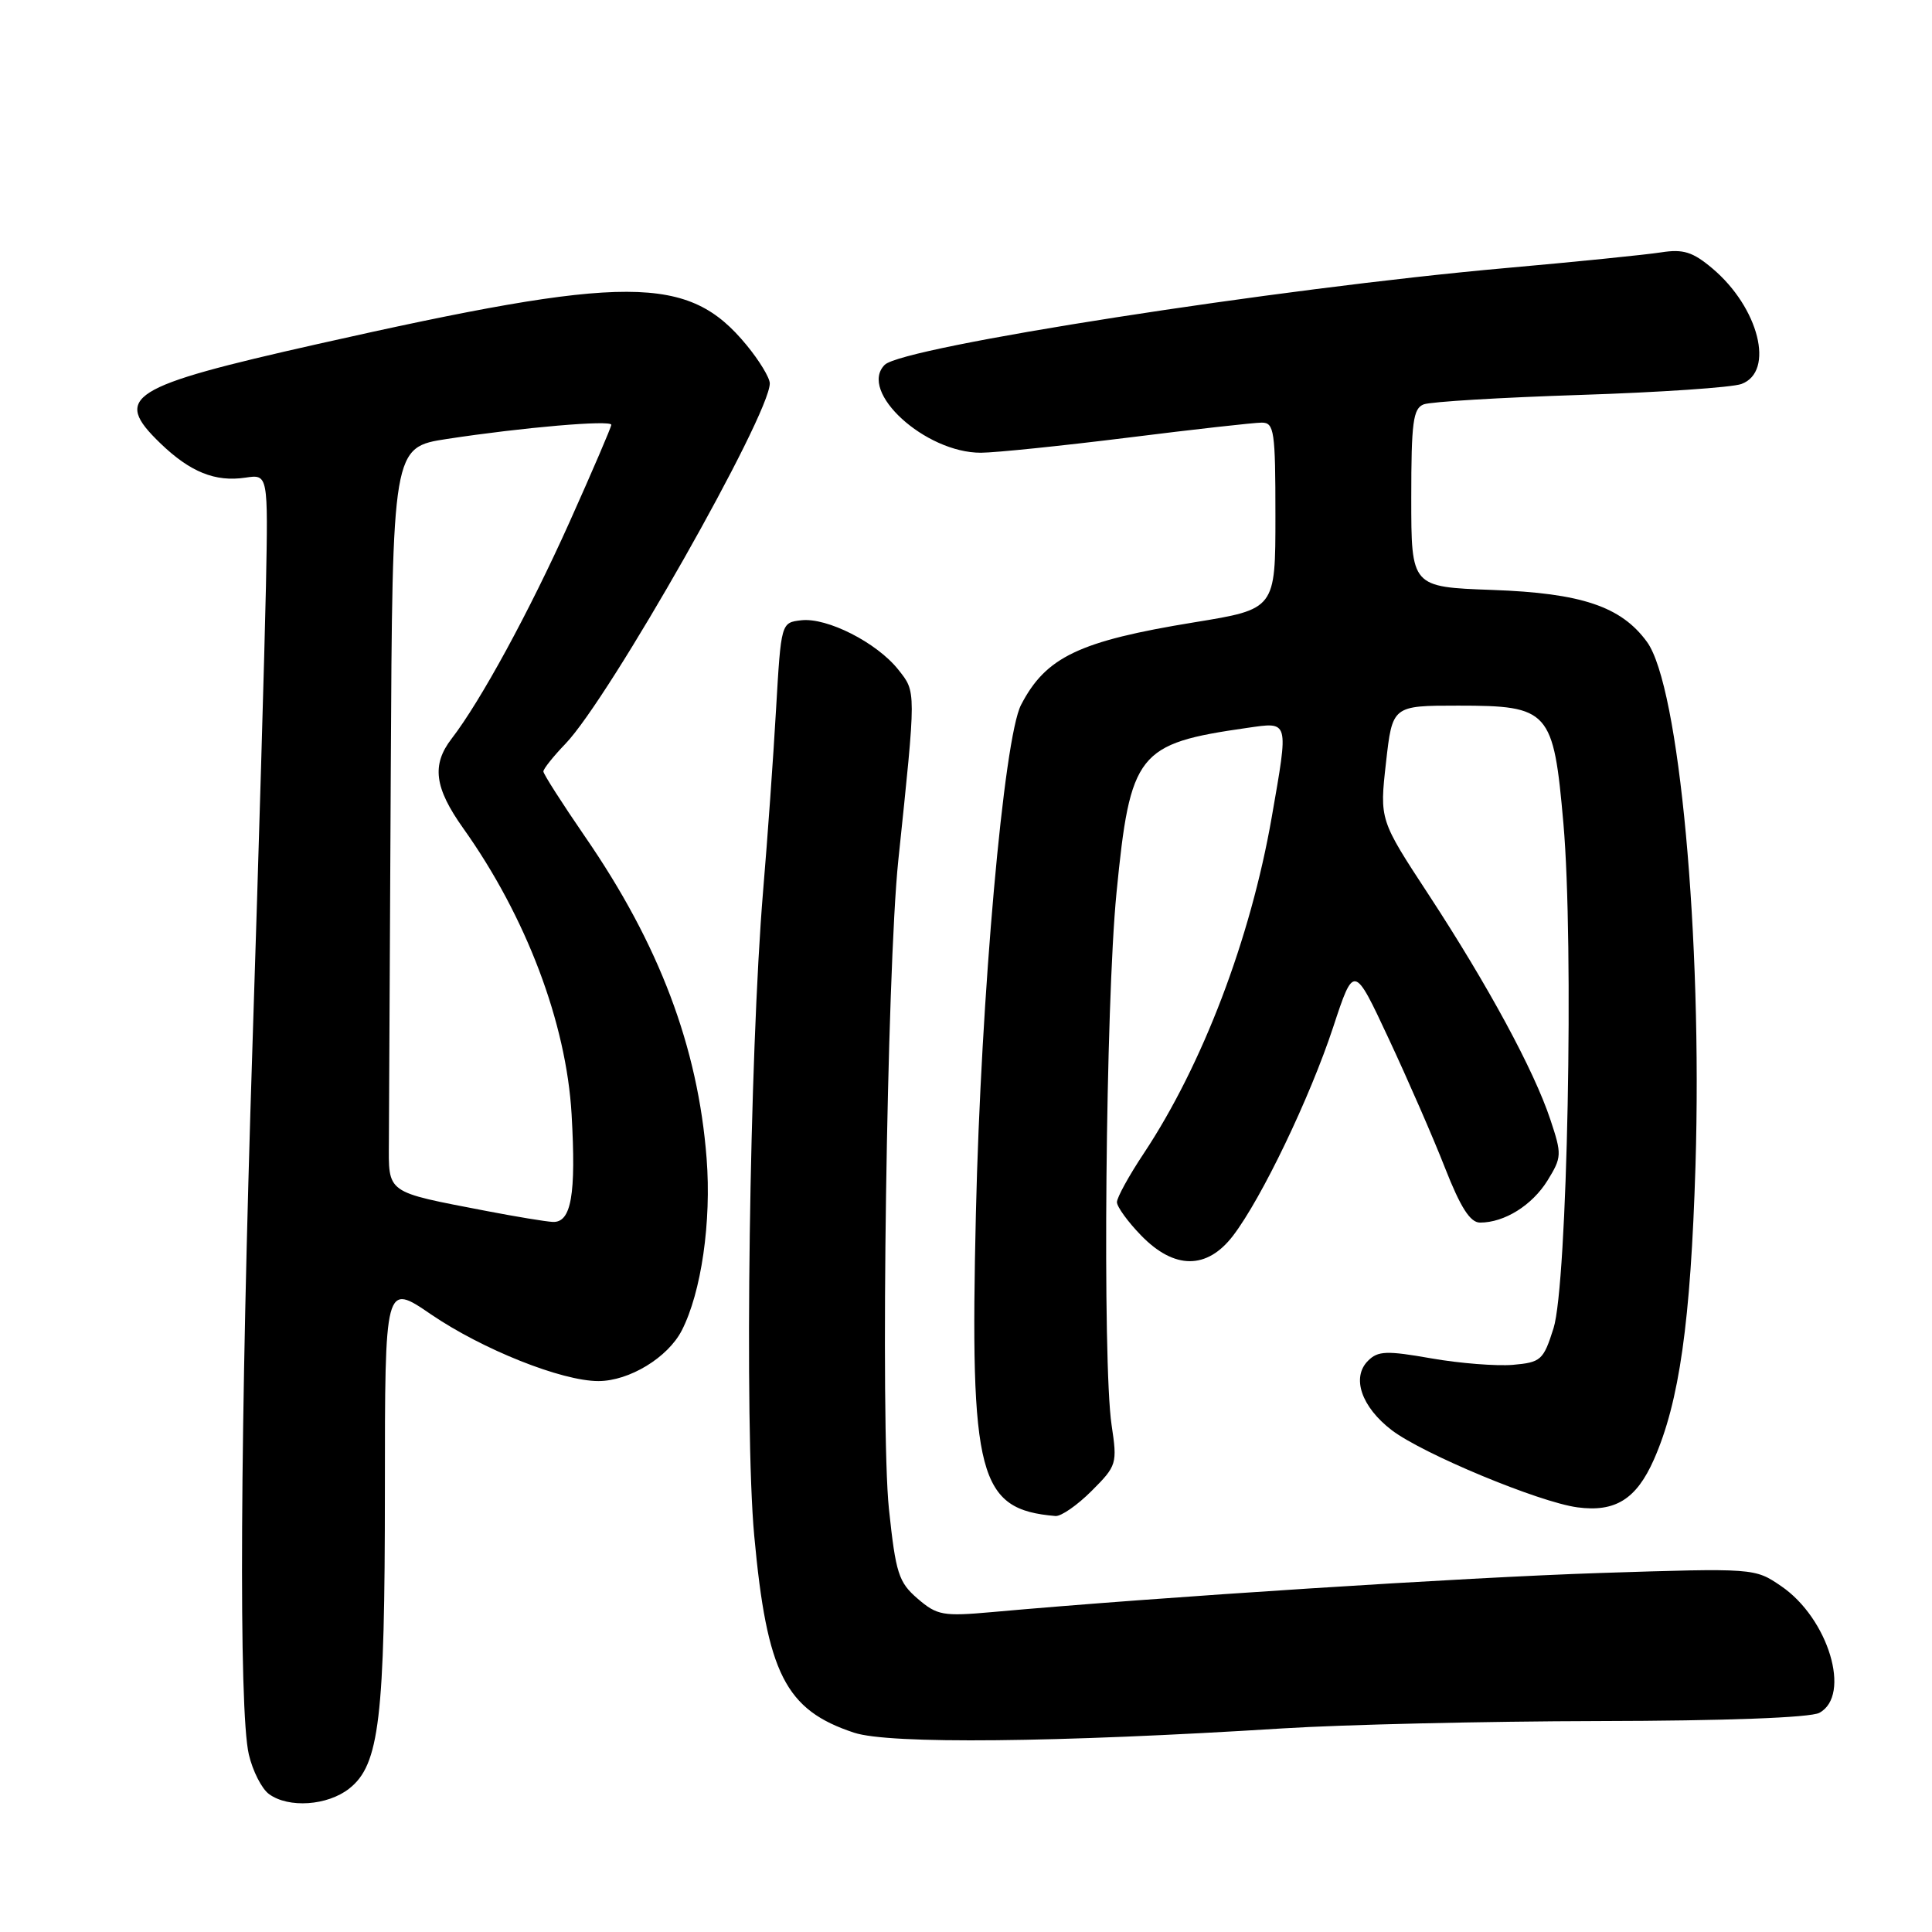 <?xml version="1.0" encoding="UTF-8" standalone="no"?>
<!DOCTYPE svg PUBLIC "-//W3C//DTD SVG 1.1//EN" "http://www.w3.org/Graphics/SVG/1.1/DTD/svg11.dtd" >
<svg xmlns="http://www.w3.org/2000/svg" xmlns:xlink="http://www.w3.org/1999/xlink" version="1.1" viewBox="0 0 256 256">
 <g >
 <path fill="currentColor"
d=" M 46.28 236.99 C 50.27 233.85 51.00 227.76 51.00 197.44 C 51.00 169.98 51.00 169.98 57.11 174.16 C 63.95 178.82 74.43 183.00 79.30 183.00 C 83.38 182.99 88.49 179.89 90.34 176.29 C 92.93 171.24 94.28 161.90 93.63 153.50 C 92.49 138.74 87.35 125.12 77.52 110.86 C 74.49 106.45 72.00 102.56 72.00 102.22 C 72.00 101.88 73.32 100.22 74.93 98.55 C 80.77 92.47 102.00 55.02 102.00 50.80 C 102.00 50.06 100.61 47.77 98.91 45.71 C 91.20 36.35 83.24 36.33 42.12 45.58 C 17.01 51.23 14.86 52.58 21.25 58.74 C 25.20 62.55 28.52 63.89 32.52 63.29 C 35.53 62.84 35.53 62.84 35.24 77.67 C 35.07 85.83 34.28 112.97 33.47 138.00 C 31.80 189.43 31.61 226.59 32.97 232.47 C 33.48 234.66 34.68 237.02 35.64 237.72 C 38.23 239.62 43.39 239.27 46.28 236.99 Z  M 170.00 229.02 C 177.97 228.52 196.79 228.08 211.82 228.05 C 228.62 228.02 239.88 227.60 241.07 226.96 C 245.36 224.66 242.28 214.43 236.00 210.16 C 232.51 207.78 232.47 207.77 212.00 208.43 C 194.24 209.01 153.66 211.61 131.45 213.61 C 124.95 214.19 124.17 214.05 121.59 211.83 C 119.07 209.66 118.69 208.47 117.79 199.96 C 116.63 189.04 117.51 128.56 119.03 114.00 C 121.41 91.24 121.41 91.74 119.02 88.72 C 116.17 85.14 109.59 81.80 106.17 82.19 C 103.50 82.50 103.50 82.50 102.83 94.00 C 102.47 100.33 101.70 111.12 101.12 118.00 C 99.30 139.81 98.61 189.15 99.94 203.50 C 101.62 221.76 104.07 226.59 113.17 229.59 C 117.81 231.13 140.03 230.90 170.00 229.02 Z  M 144.64 197.56 C 147.99 194.21 148.06 193.96 147.29 188.81 C 146.06 180.55 146.50 132.98 147.94 118.32 C 149.77 99.72 150.71 98.53 165.25 96.45 C 170.86 95.65 170.77 95.31 168.51 108.29 C 165.70 124.42 159.34 141.10 151.55 152.84 C 149.60 155.77 148.00 158.68 148.00 159.29 C 148.00 159.90 149.44 161.89 151.20 163.70 C 155.60 168.24 159.94 168.25 163.39 163.73 C 167.18 158.77 173.57 145.45 176.65 136.11 C 179.40 127.76 179.40 127.76 184.01 137.63 C 186.55 143.06 189.91 150.76 191.47 154.75 C 193.53 160.00 194.81 162.00 196.11 162.00 C 199.35 162.00 203.01 159.71 205.05 156.43 C 206.95 153.34 206.97 152.97 205.43 148.35 C 203.26 141.81 197.18 130.59 189.31 118.56 C 182.80 108.63 182.80 108.63 183.65 101.06 C 184.50 93.50 184.50 93.50 193.22 93.50 C 205.30 93.50 205.84 94.11 207.16 109.11 C 208.57 125.14 207.69 170.18 205.85 176.00 C 204.51 180.23 204.19 180.52 200.46 180.85 C 198.28 181.03 193.42 180.65 189.65 179.99 C 183.74 178.95 182.58 178.99 181.27 180.31 C 179.05 182.52 180.39 186.43 184.42 189.51 C 188.56 192.66 203.91 199.04 209.01 199.73 C 214.03 200.40 216.82 198.66 219.15 193.40 C 222.52 185.77 224.02 175.18 224.66 154.50 C 225.58 124.17 222.51 90.91 218.23 85.05 C 214.81 80.36 209.55 78.59 197.75 78.17 C 187.00 77.78 187.00 77.78 187.00 66.00 C 187.00 55.96 187.24 54.12 188.65 53.58 C 189.56 53.23 198.90 52.67 209.40 52.33 C 219.91 51.99 229.51 51.34 230.75 50.88 C 235.20 49.24 233.06 40.75 226.89 35.56 C 224.29 33.37 223.03 32.98 220.10 33.44 C 218.12 33.75 208.85 34.69 199.50 35.52 C 169.29 38.21 119.63 45.95 117.23 48.34 C 113.69 51.88 122.60 60.01 129.98 59.99 C 131.92 59.98 140.67 59.08 149.44 57.99 C 158.21 56.89 166.19 56.00 167.19 56.00 C 168.84 56.00 169.00 57.10 169.00 68.35 C 169.00 80.71 169.00 80.71 158.25 82.46 C 142.98 84.95 138.58 87.05 135.29 93.41 C 133.01 97.82 129.98 131.93 129.31 160.84 C 128.50 195.70 129.64 200.01 139.85 200.88 C 140.59 200.95 142.75 199.45 144.64 197.56 Z  M 64.50 160.47 C 50.97 157.86 51.50 158.24 51.53 151.18 C 51.55 147.78 51.66 125.71 51.78 102.14 C 52.00 59.27 52.00 59.27 59.25 58.16 C 69.18 56.64 81.00 55.62 81.00 56.29 C 81.00 56.59 78.51 62.39 75.47 69.17 C 70.14 81.04 63.69 92.89 59.84 97.88 C 57.17 101.35 57.56 104.38 61.38 109.75 C 69.71 121.45 75.04 135.52 75.74 147.66 C 76.35 158.32 75.70 162.04 73.23 161.91 C 72.28 161.86 68.35 161.21 64.50 160.47 Z "/>
</g>
</svg>